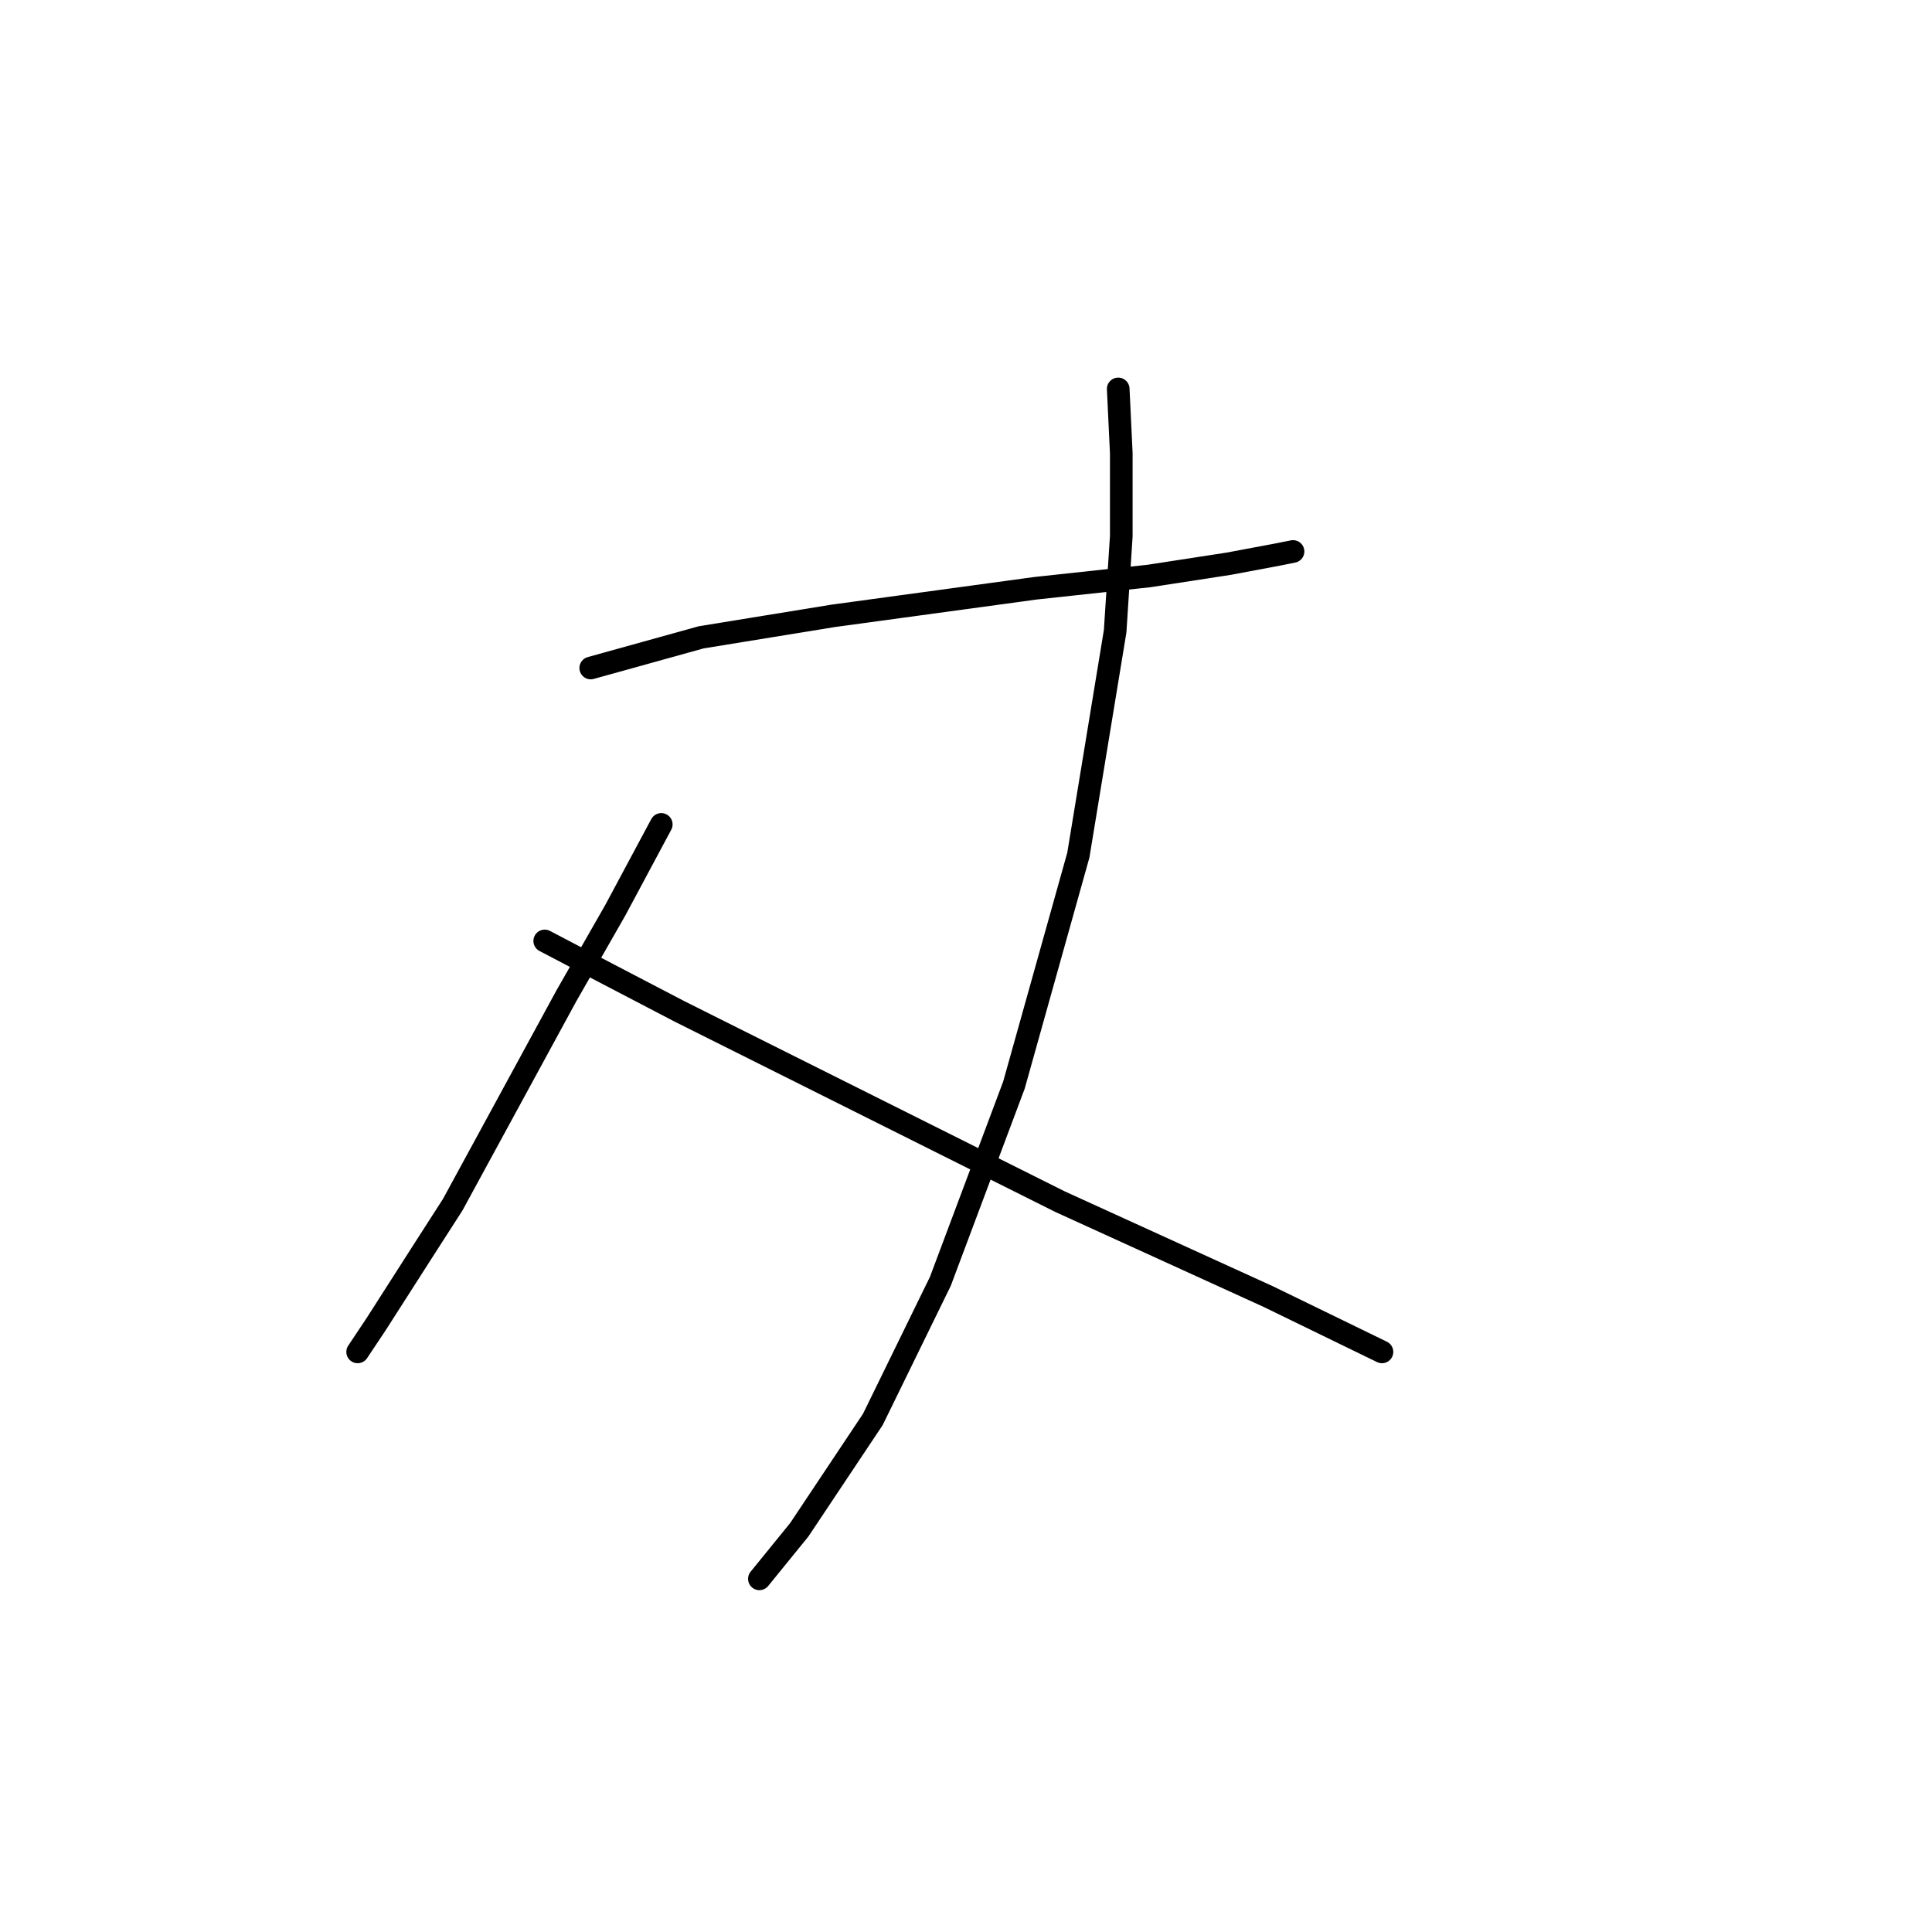 <?xml version="1.0" standalone="no"?>
    <svg width="256" height="256" xmlns="http://www.w3.org/2000/svg" version="1.1">
    <polyline stroke="black" stroke-width="3" stroke-linecap="round" fill="transparent" stroke-linejoin="round" points="78.275 88.514 85.589 86.483 92.904 84.451 110.378 81.606 119.318 80.387 137.198 77.949 152.234 76.324 162.799 74.698 169.301 73.479 171.333 73.073 171.333 73.073 " />
        <polyline stroke="black" stroke-width="3" stroke-linecap="round" fill="transparent" stroke-linejoin="round" points="148.17 51.535 148.576 60.069 148.576 71.041 147.763 83.638 142.887 113.303 134.353 143.78 124.601 169.788 115.661 188.074 105.908 202.703 100.625 209.205 100.625 209.205 " />
        <polyline stroke="black" stroke-width="3" stroke-linecap="round" fill="transparent" stroke-linejoin="round" points="87.621 109.239 81.526 120.617 75.024 131.996 59.988 159.628 56.331 165.318 49.829 175.477 47.391 179.134 47.391 179.134 " />
        <polyline stroke="black" stroke-width="3" stroke-linecap="round" fill="transparent" stroke-linejoin="round" points="72.179 124.681 80.713 129.151 90.06 134.027 114.441 146.218 127.445 152.72 140.449 159.222 168.082 171.819 183.117 179.134 183.117 179.134 " />
        </svg>